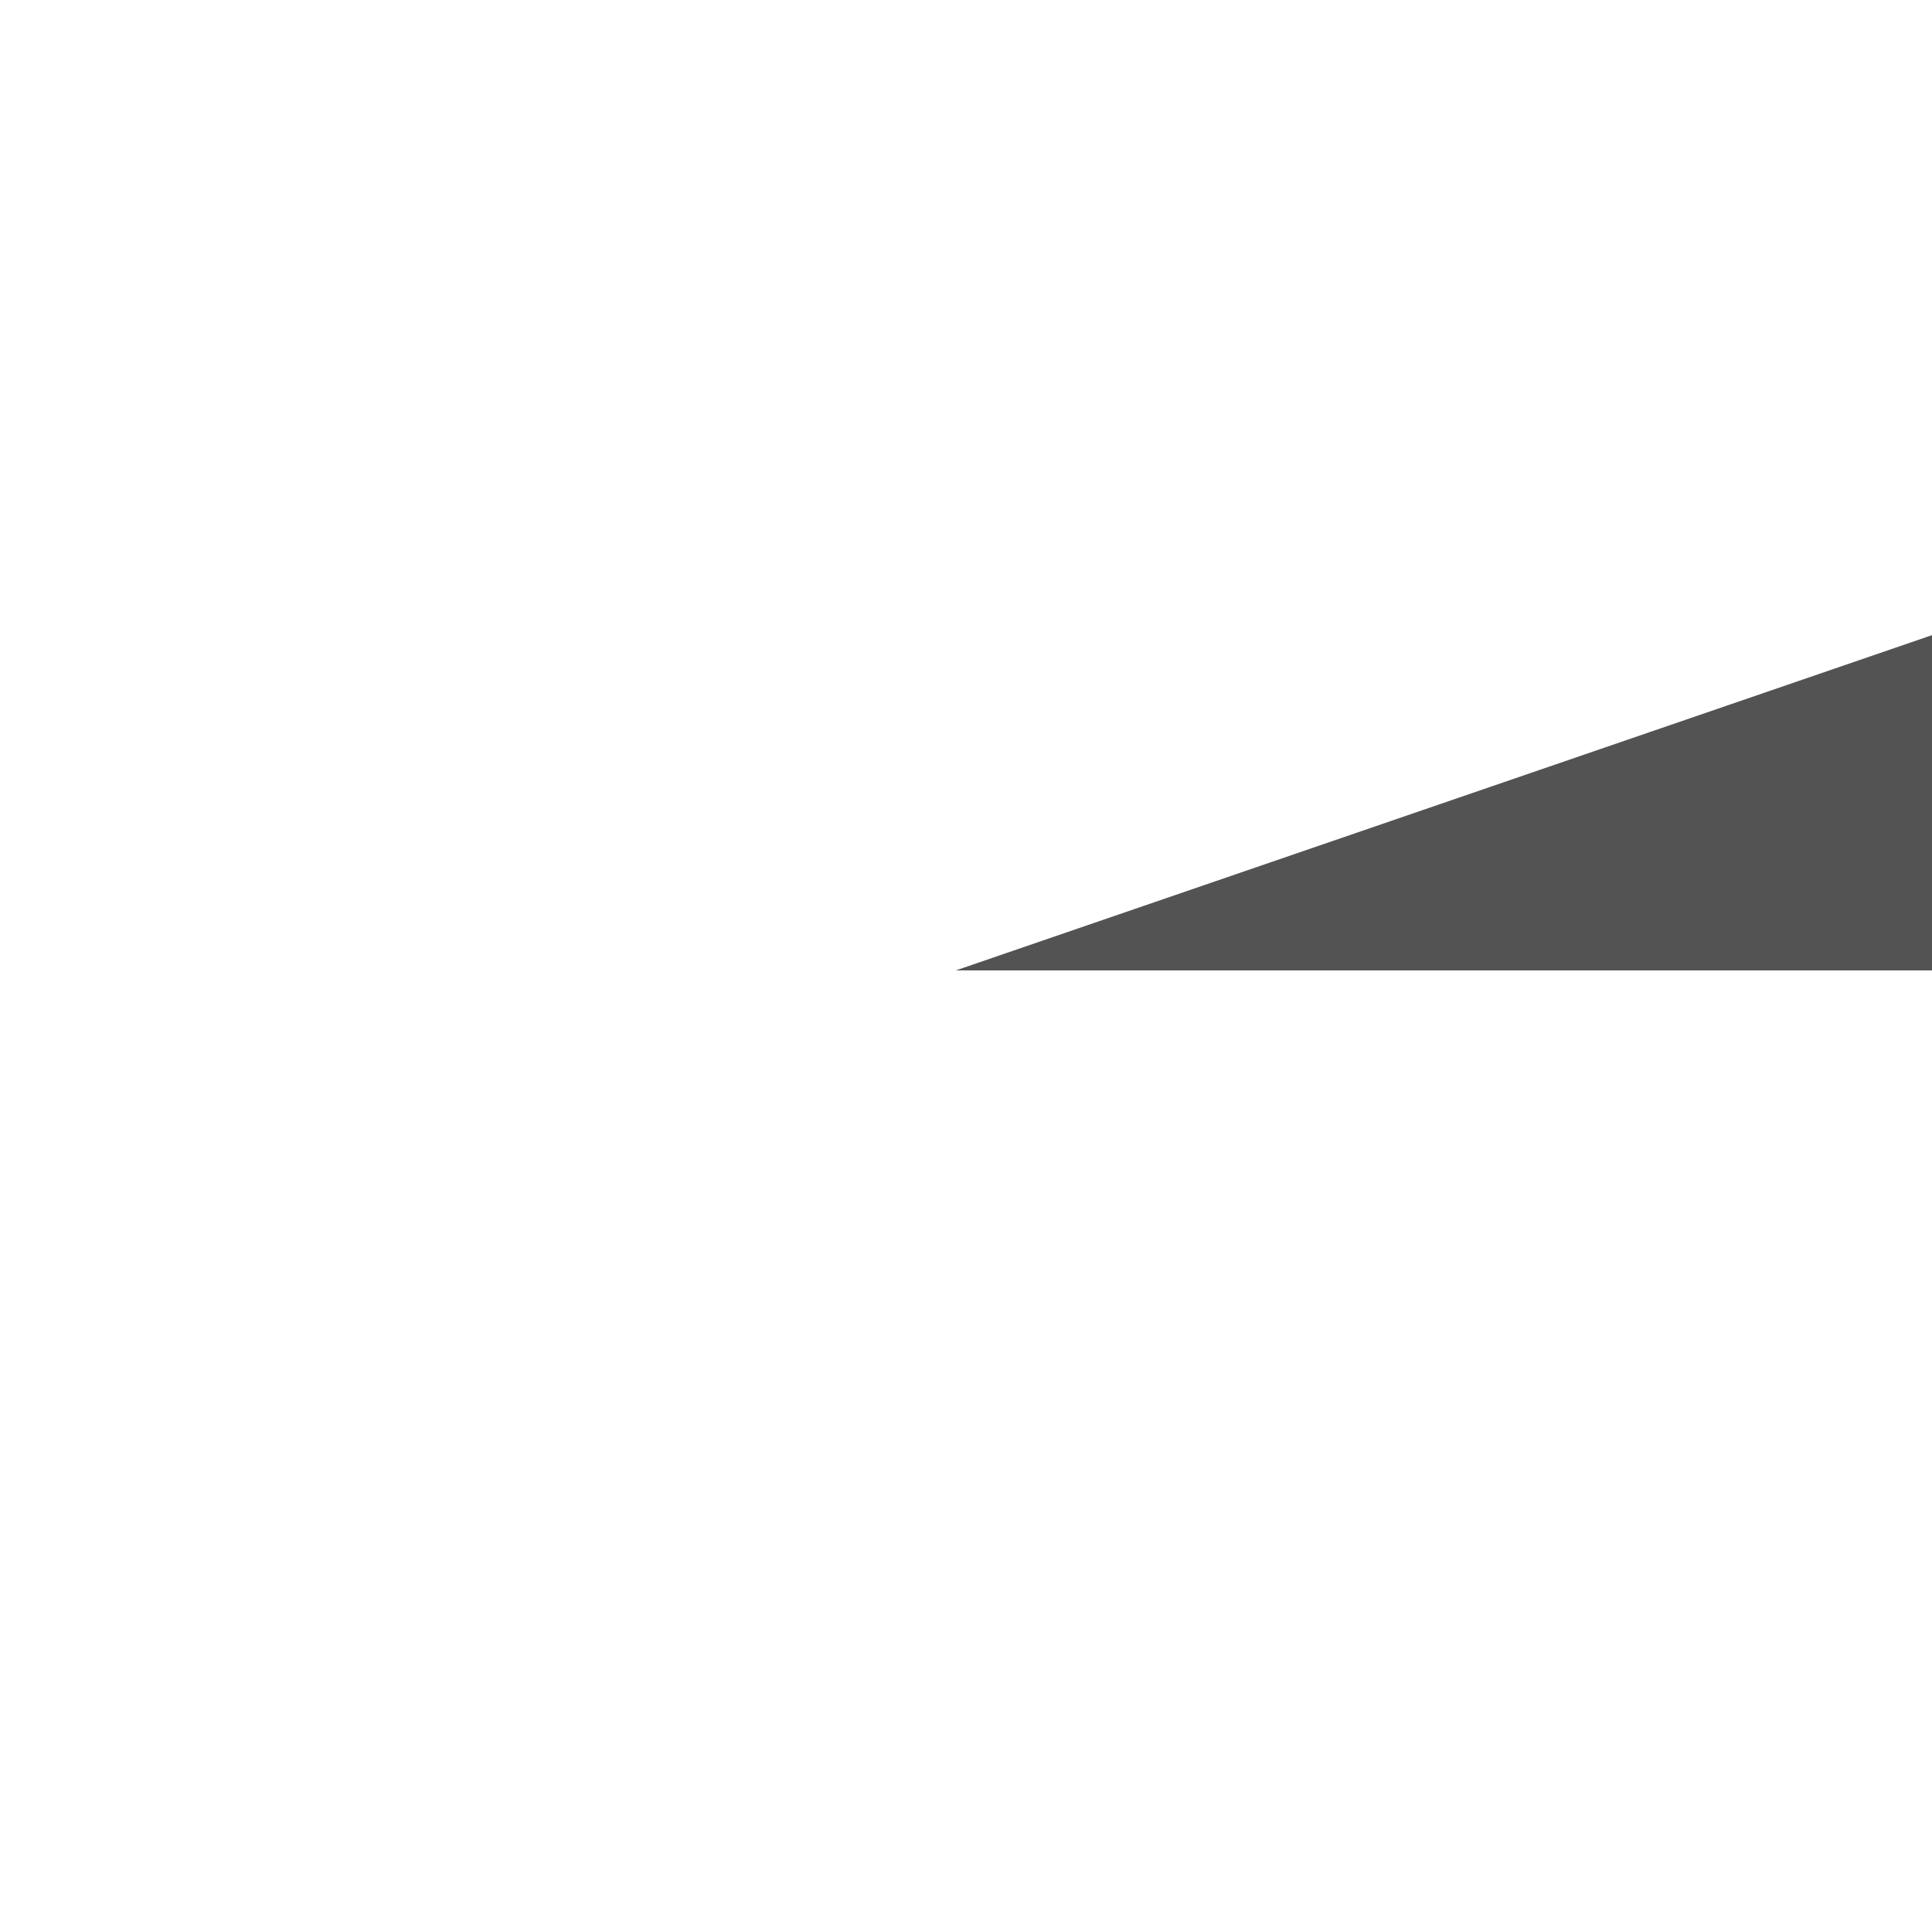 <?xml version="1.0" encoding="UTF-8" standalone="no"?>
<svg xmlns:ffdec="https://www.free-decompiler.com/flash" xmlns:xlink="http://www.w3.org/1999/xlink" ffdec:objectType="frame" height="51.8px" width="51.85px" xmlns="http://www.w3.org/2000/svg">
  <g transform="matrix(1.0, 0.0, 0.0, 1.0, -8.05, -7.6)">
    <use ffdec:characterId="2006" height="0.45" transform="matrix(1.0, 0.0, 0.0, 20.0, 33.7, 24.65)" width="26.2" xlink:href="#shape0"/>
  </g>
  <defs>
    <g id="shape0" transform="matrix(1.0, 0.0, 0.0, 1.0, -33.7, -33.2)">
      <path d="M59.9 33.65 L33.7 33.65 59.9 33.2 59.9 33.65" fill="#1a1a1a" fill-opacity="0.749" fill-rule="evenodd" stroke="none"/>
    </g>
  </defs>
</svg>
